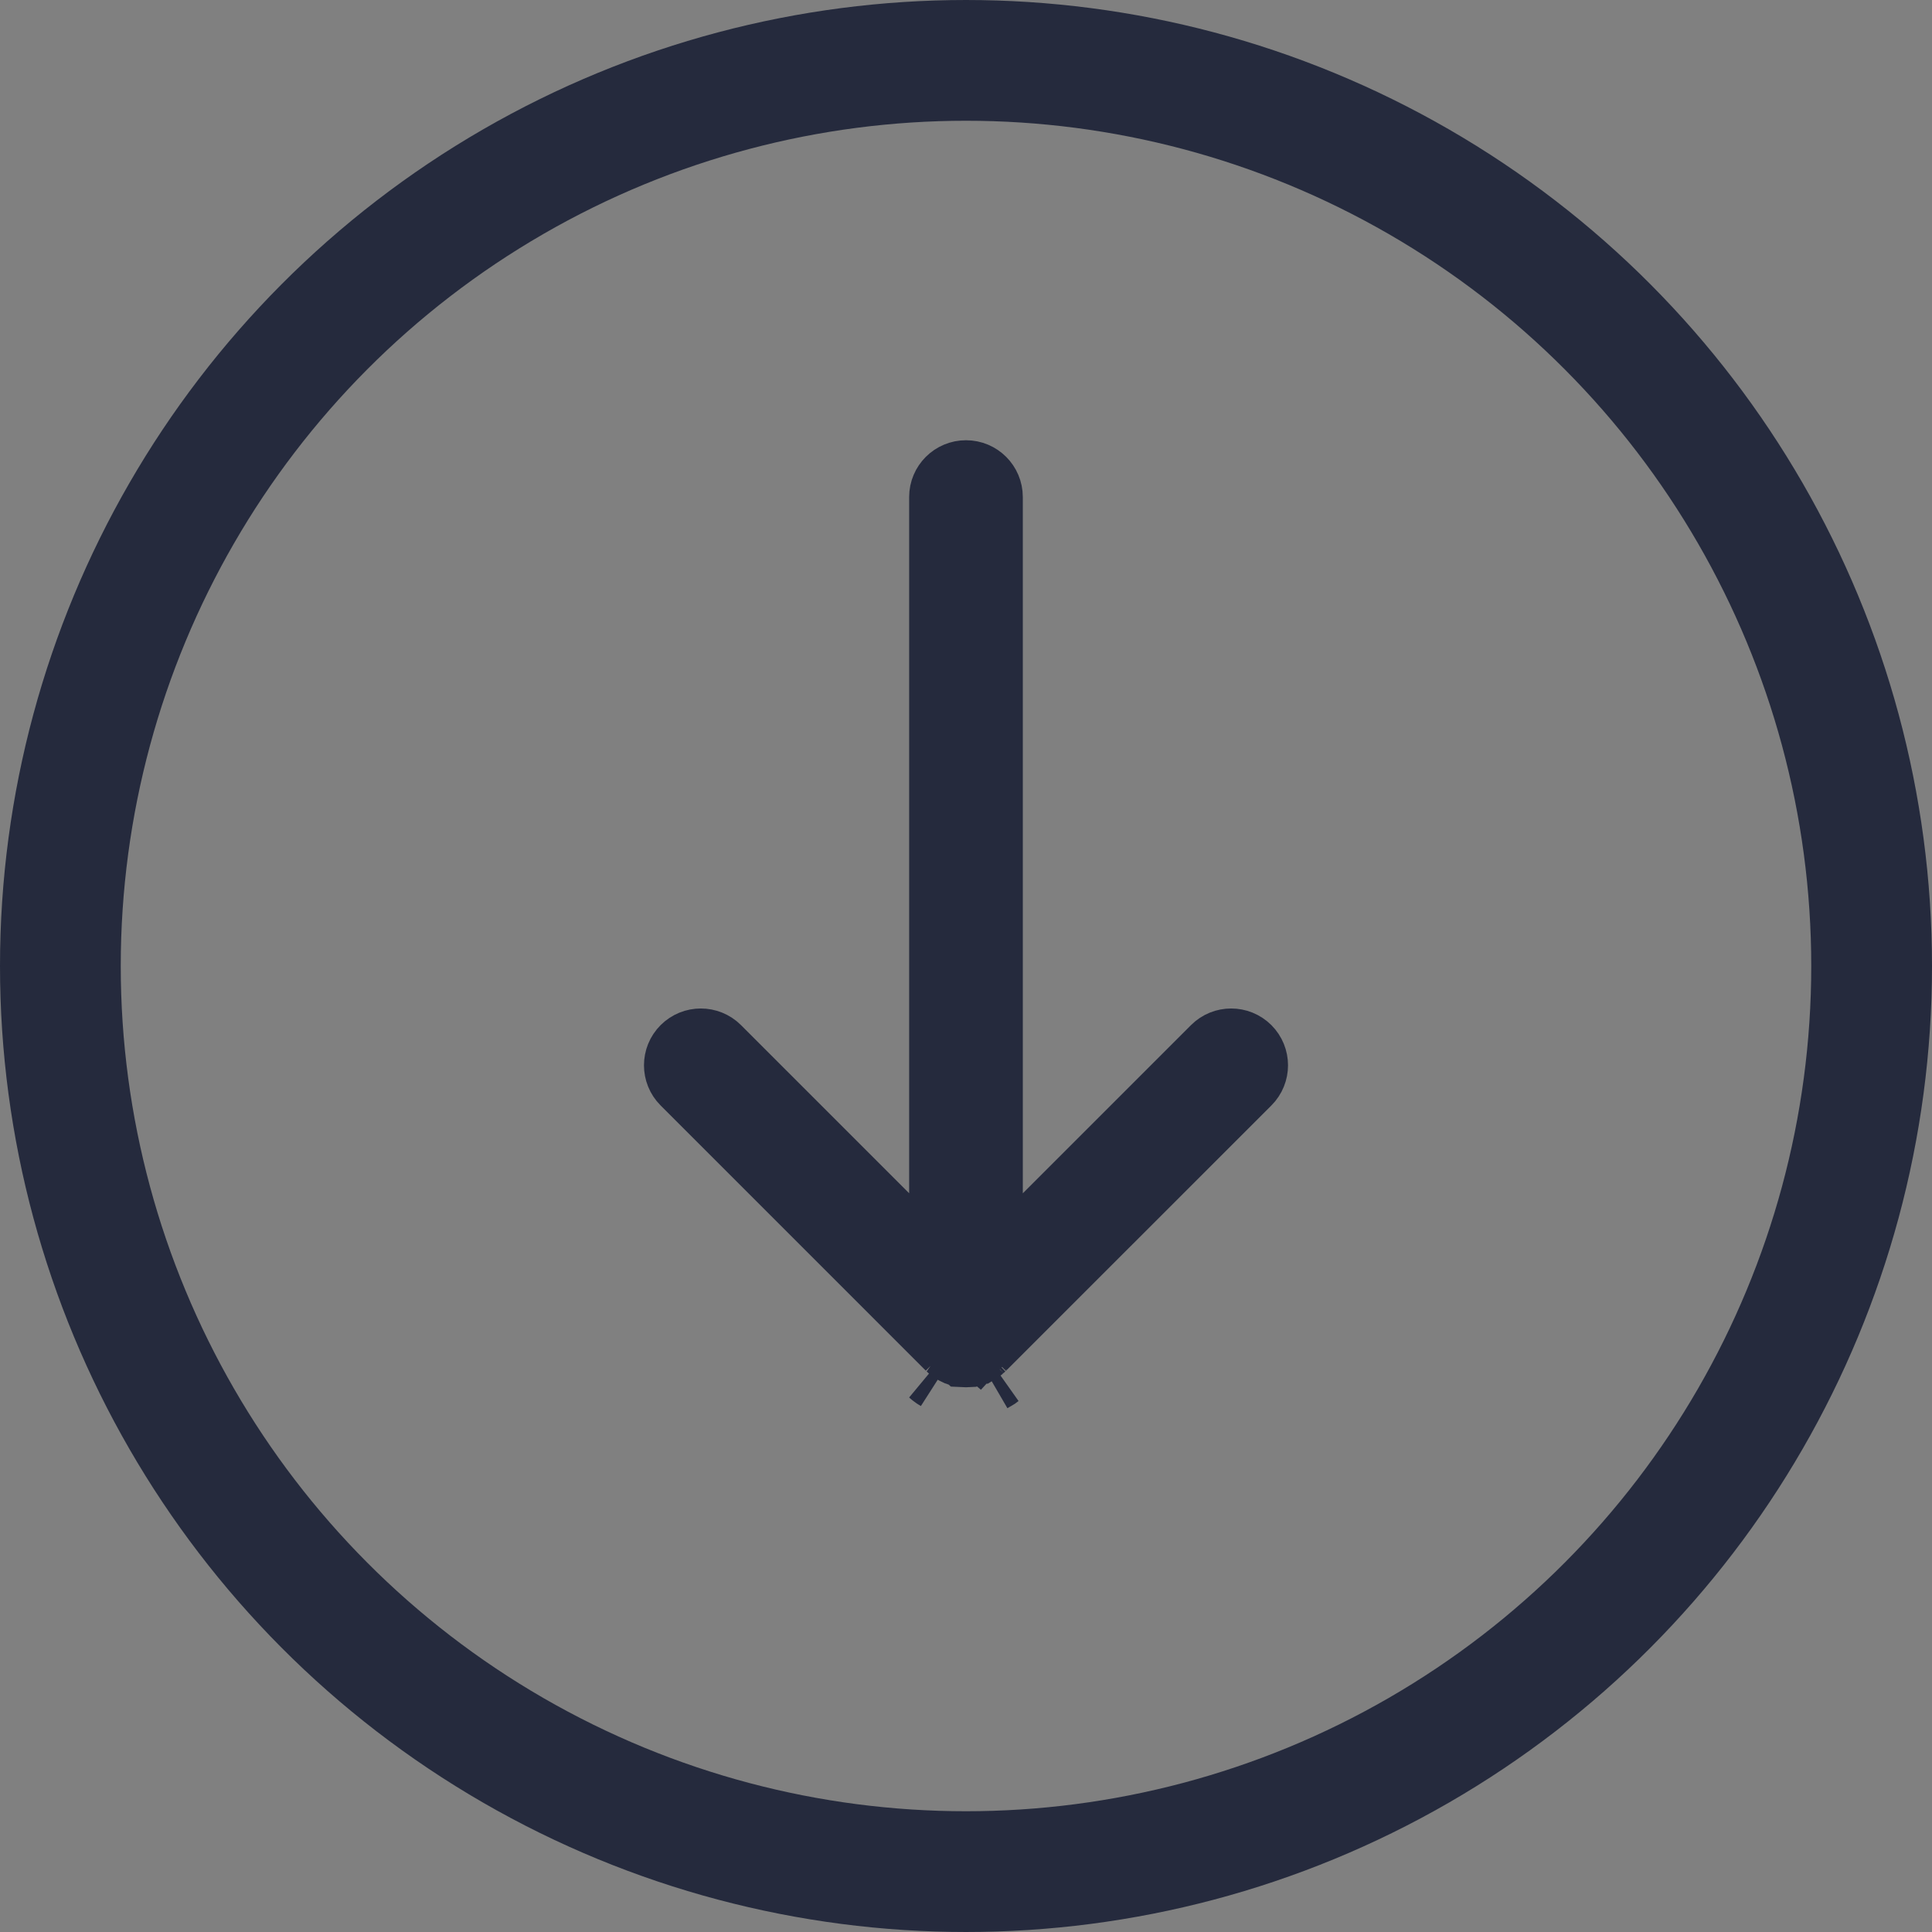 <svg width="48" height="48" viewBox="0 0 48 48" fill="none" xmlns="http://www.w3.org/2000/svg">
<rect x="0" y="0" width="48" height="48" fill="#808080" stroke="none"/>
<circle cx="24" cy="24" r="22.5" stroke="#252A3D" stroke-width="3"/>
<path d="M23.55 33.504L23.55 33.504C23.563 33.516 23.576 33.528 23.59 33.54L23.591 33.541L23.598 33.546C23.604 33.55 23.611 33.556 23.621 33.563L23.621 33.563L23.64 33.577L23.647 33.583L23.656 33.588L23.676 33.6L23.676 33.6L23.696 33.612L23.702 33.615L23.708 33.618L23.729 33.628L23.731 33.629L23.752 33.639L23.757 33.641L23.763 33.644L23.782 33.65L23.786 33.652L23.807 33.659L23.814 33.662L23.821 33.664L23.843 33.669L23.844 33.669L23.867 33.675L23.876 33.677L23.885 33.679L23.907 33.682L23.55 33.504ZM23.55 33.504L16.962 26.916C16.714 26.668 16.714 26.266 16.962 26.018C17.211 25.77 17.613 25.77 17.861 26.018L17.861 26.018L22.039 30.196L23.364 31.521V29.647V12.349C23.364 11.998 23.649 11.714 24 11.714C24.351 11.714 24.635 11.998 24.635 12.349V29.647V31.521L25.961 30.196L30.139 26.018C30.139 26.018 30.139 26.018 30.139 26.018C30.387 25.77 30.789 25.77 31.038 26.018C31.286 26.266 31.286 26.668 31.038 26.916C31.038 26.916 31.038 26.916 31.038 26.916L24.461 33.492M23.55 33.504L24.461 33.492M24.409 33.541C24.421 33.53 24.434 33.519 24.447 33.506L24.447 33.506M24.409 33.541L24.874 33.937L24.447 33.506M24.409 33.541L24.408 33.541L24.401 33.547L24.38 33.562L24.379 33.563L24.36 33.577L24.352 33.583L24.345 33.587L24.324 33.6L24.323 33.6L24.303 33.612L24.298 33.615L24.291 33.618L24.271 33.628L24.269 33.629L24.249 33.639L24.244 33.641L24.236 33.644L24.217 33.651L24.213 33.652L24.194 33.659L24.186 33.662L24.179 33.663L24.157 33.669L24.154 33.67L24.133 33.675L24.124 33.677L24.115 33.679L24.093 33.682L24.091 33.682L24.064 33.686L24.056 33.687L24.054 33.688C24.035 33.689 24.017 33.69 24 33.69C23.984 33.69 23.966 33.689 23.945 33.688L23.944 33.687L23.936 33.686C23.929 33.685 23.92 33.684 23.909 33.682L24.409 33.541ZM24.447 33.506C24.448 33.505 24.448 33.505 24.449 33.504L24.447 33.506ZM24.461 33.492C24.456 33.497 24.45 33.502 24.445 33.508L24.445 33.508L24.44 33.513L24.432 33.522C24.436 33.517 24.441 33.513 24.445 33.508L24.461 33.492ZM24.665 34.3C24.68 34.292 24.694 34.284 24.708 34.275C24.713 34.272 24.718 34.269 24.723 34.266C24.728 34.262 24.734 34.259 24.74 34.256C24.755 34.247 24.769 34.238 24.784 34.229C24.799 34.218 24.814 34.207 24.828 34.196L24.665 34.3ZM23.261 34.256C23.266 34.26 23.272 34.263 23.277 34.266L23.137 34.17C23.142 34.175 23.148 34.179 23.154 34.183C23.159 34.187 23.163 34.19 23.168 34.194C23.184 34.206 23.2 34.218 23.216 34.229C23.231 34.239 23.246 34.247 23.261 34.256Z" fill="white" stroke="#252A3D" stroke-width="1.553"/>
</svg>
